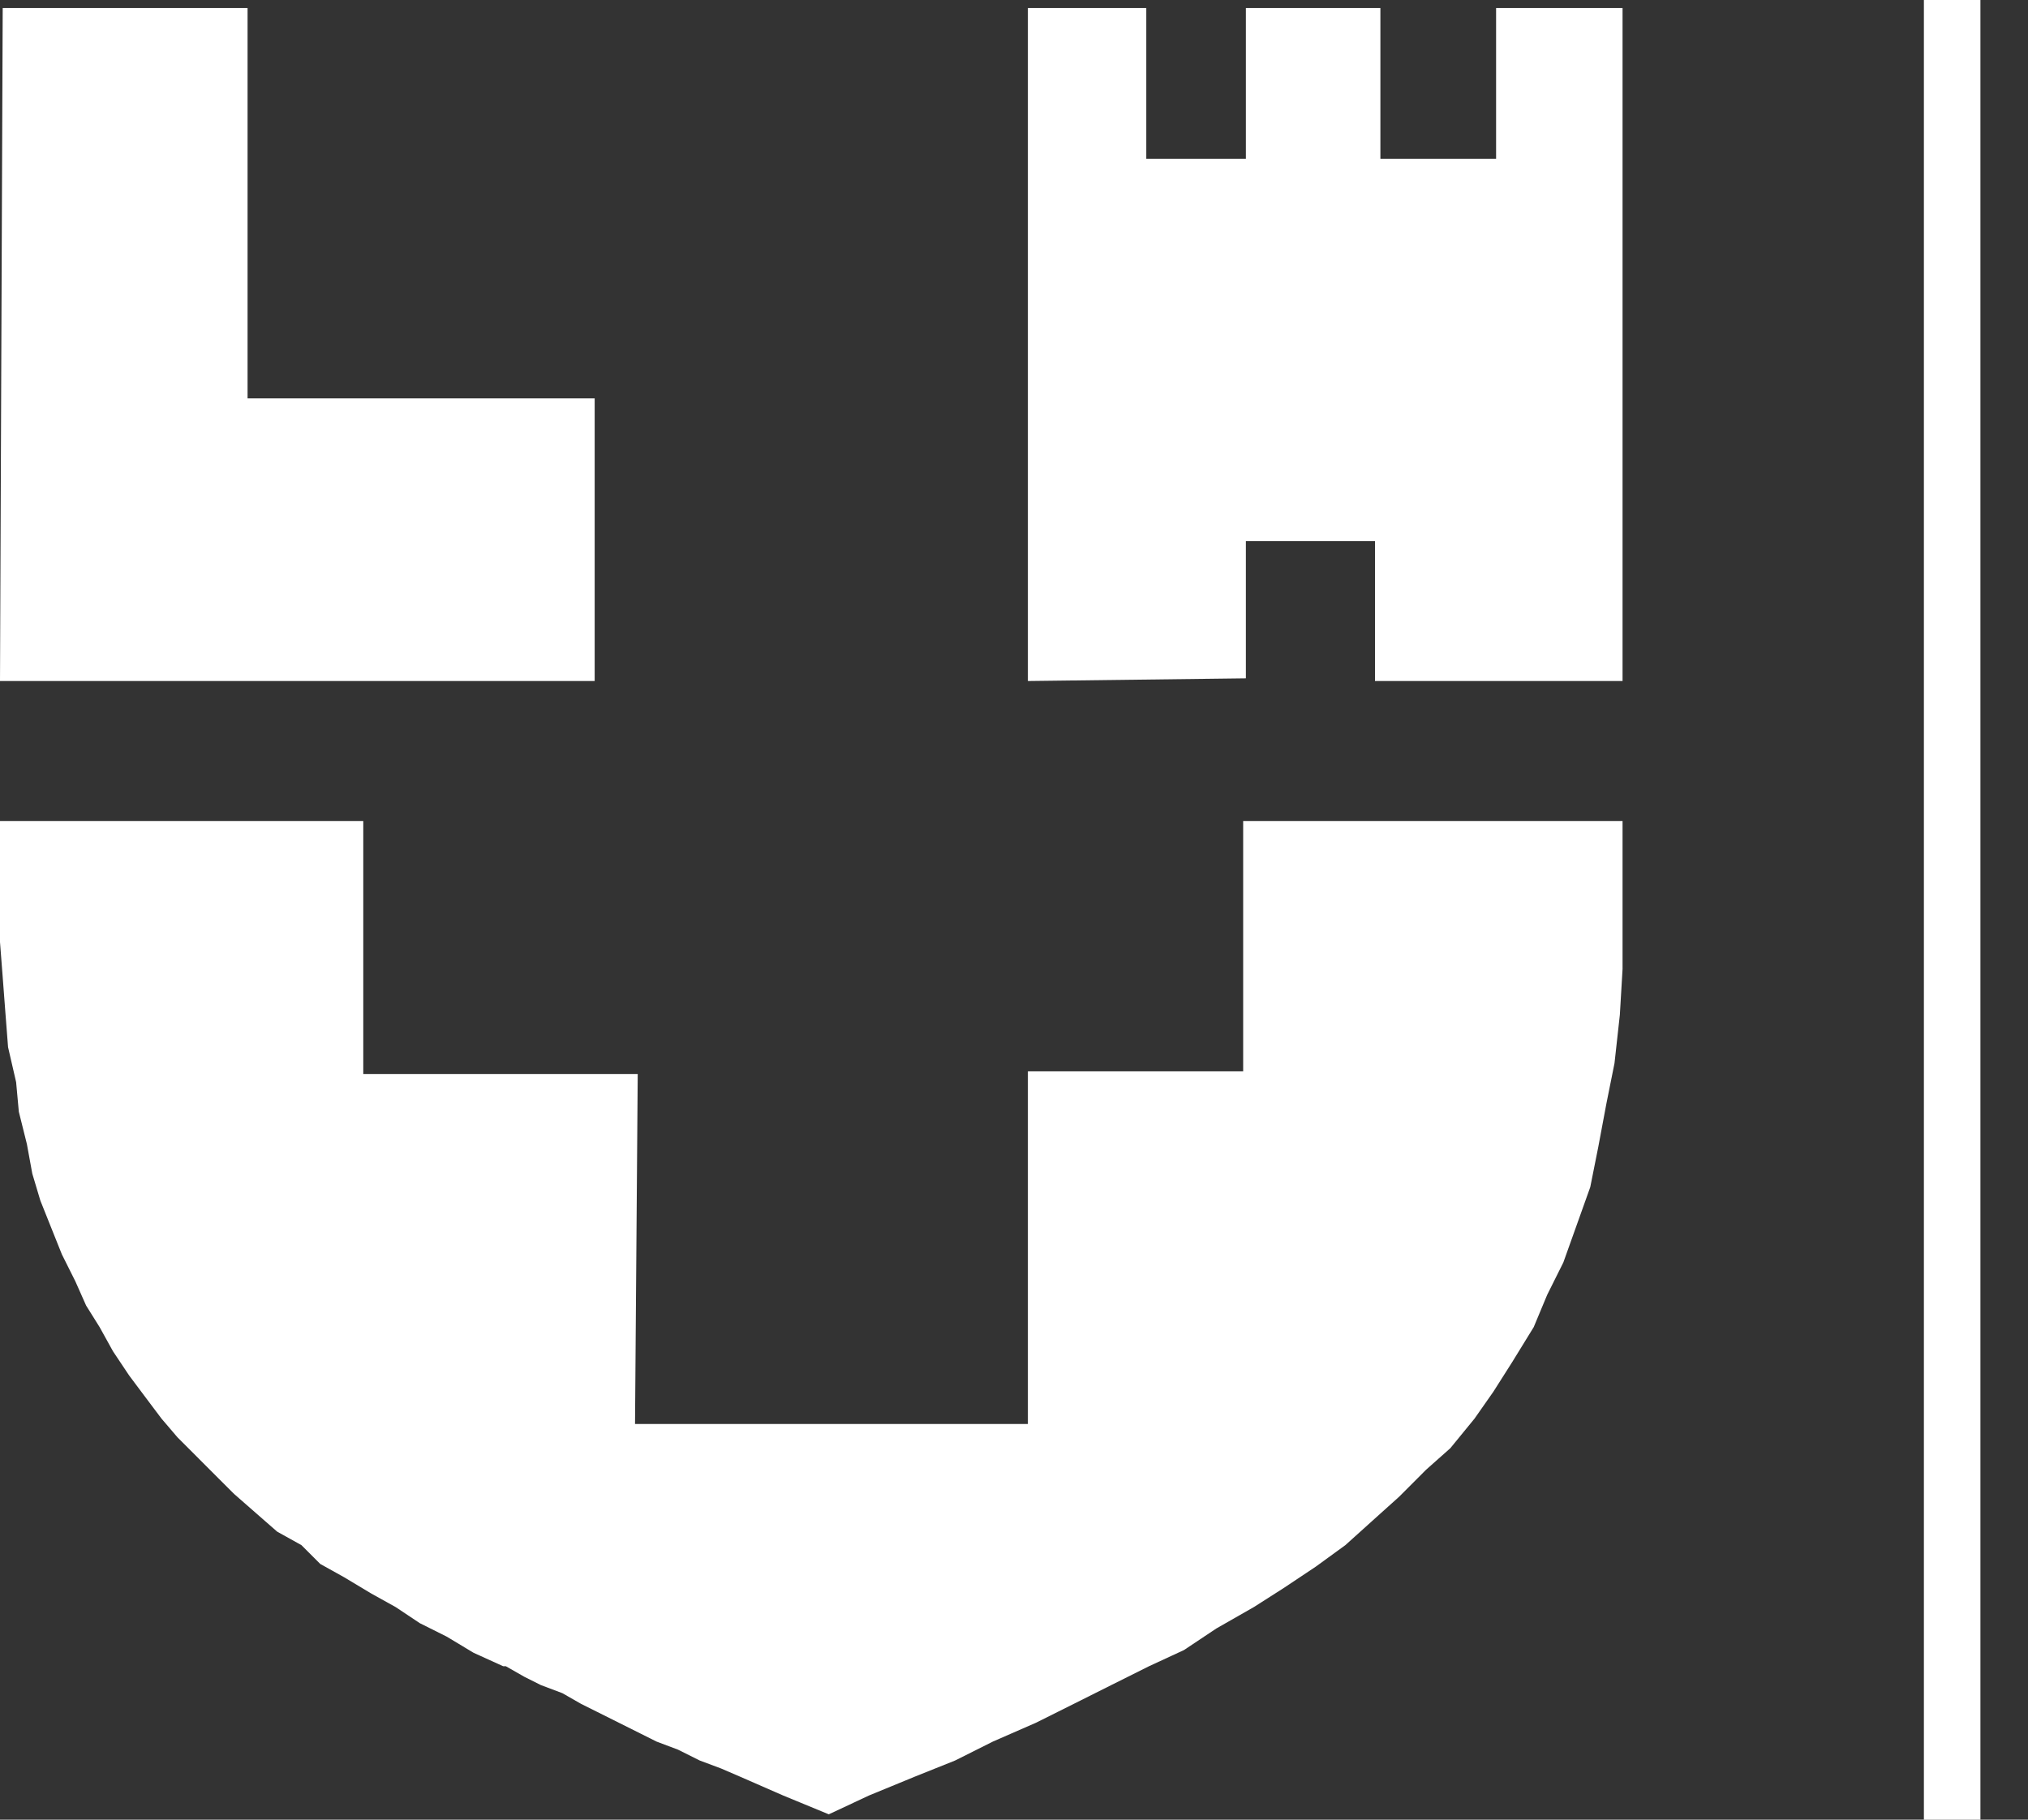 <svg width="39" height="35" viewBox="0 0 39 35" fill="none" xmlns="http://www.w3.org/2000/svg">
  <rect x="0" y="0" width="39" height="35" fill="#333333" stroke="none"/>
  <path d="M38.085 0H36.998V35H38.085V0Z" fill="white"/>
  <path fill-rule="evenodd" clip-rule="evenodd" d="M19.767 0.155H22.044V3.055H23.959V0.155H26.546V3.055H28.771V0.155H31.203V13.099H26.442V10.407H23.959V13.047L19.767 13.099V0.155Z" fill="white"/>
  <path fill-rule="evenodd" clip-rule="evenodd" d="M0.052 0.155H4.761V7.663H11.436V13.099H0L0.052 0.155Z" fill="white"/>
  <path fill-rule="evenodd" clip-rule="evenodd" d="M23.907 15.791V20.607H19.767V27.389H12.212L12.264 20.658H6.986V15.791H0V17.345V18.121L0.052 18.794L0.103 19.468L0.155 20.141L0.31 20.814L0.362 21.383L0.517 22.005L0.621 22.574L0.776 23.092L0.983 23.61L1.19 24.127L1.449 24.645L1.656 25.111L1.915 25.525L2.173 25.991L2.484 26.457L2.794 26.871L3.105 27.285L3.415 27.648L3.777 28.01L4.191 28.425L4.502 28.735L4.916 29.098L5.33 29.46L5.796 29.719L6.158 30.081L6.623 30.34L7.141 30.651L7.607 30.91L8.072 31.22L8.59 31.479L9.107 31.79L9.677 32.049H9.728L10.091 32.256L10.401 32.411L10.815 32.567L11.177 32.774L11.488 32.929L11.902 33.136L12.316 33.343L12.626 33.498L13.04 33.654L13.454 33.861L13.868 34.016L14.23 34.172L15.058 34.534L15.938 34.897L16.714 34.534L17.594 34.172L18.37 33.861L19.094 33.498L19.922 33.136L20.647 32.774L21.371 32.411L22.096 32.049L22.768 31.738L23.389 31.324L24.114 30.91L24.683 30.547L25.304 30.133L25.873 29.719L26.39 29.253L26.908 28.787L27.425 28.269L27.891 27.855L28.357 27.285L28.719 26.768L29.081 26.198L29.495 25.525L29.754 24.904L30.064 24.283L30.323 23.558L30.582 22.833L30.737 22.056L30.892 21.228L31.048 20.451L31.151 19.519L31.203 18.639V17.655V15.791H23.907Z" fill="white"/>
</svg>
